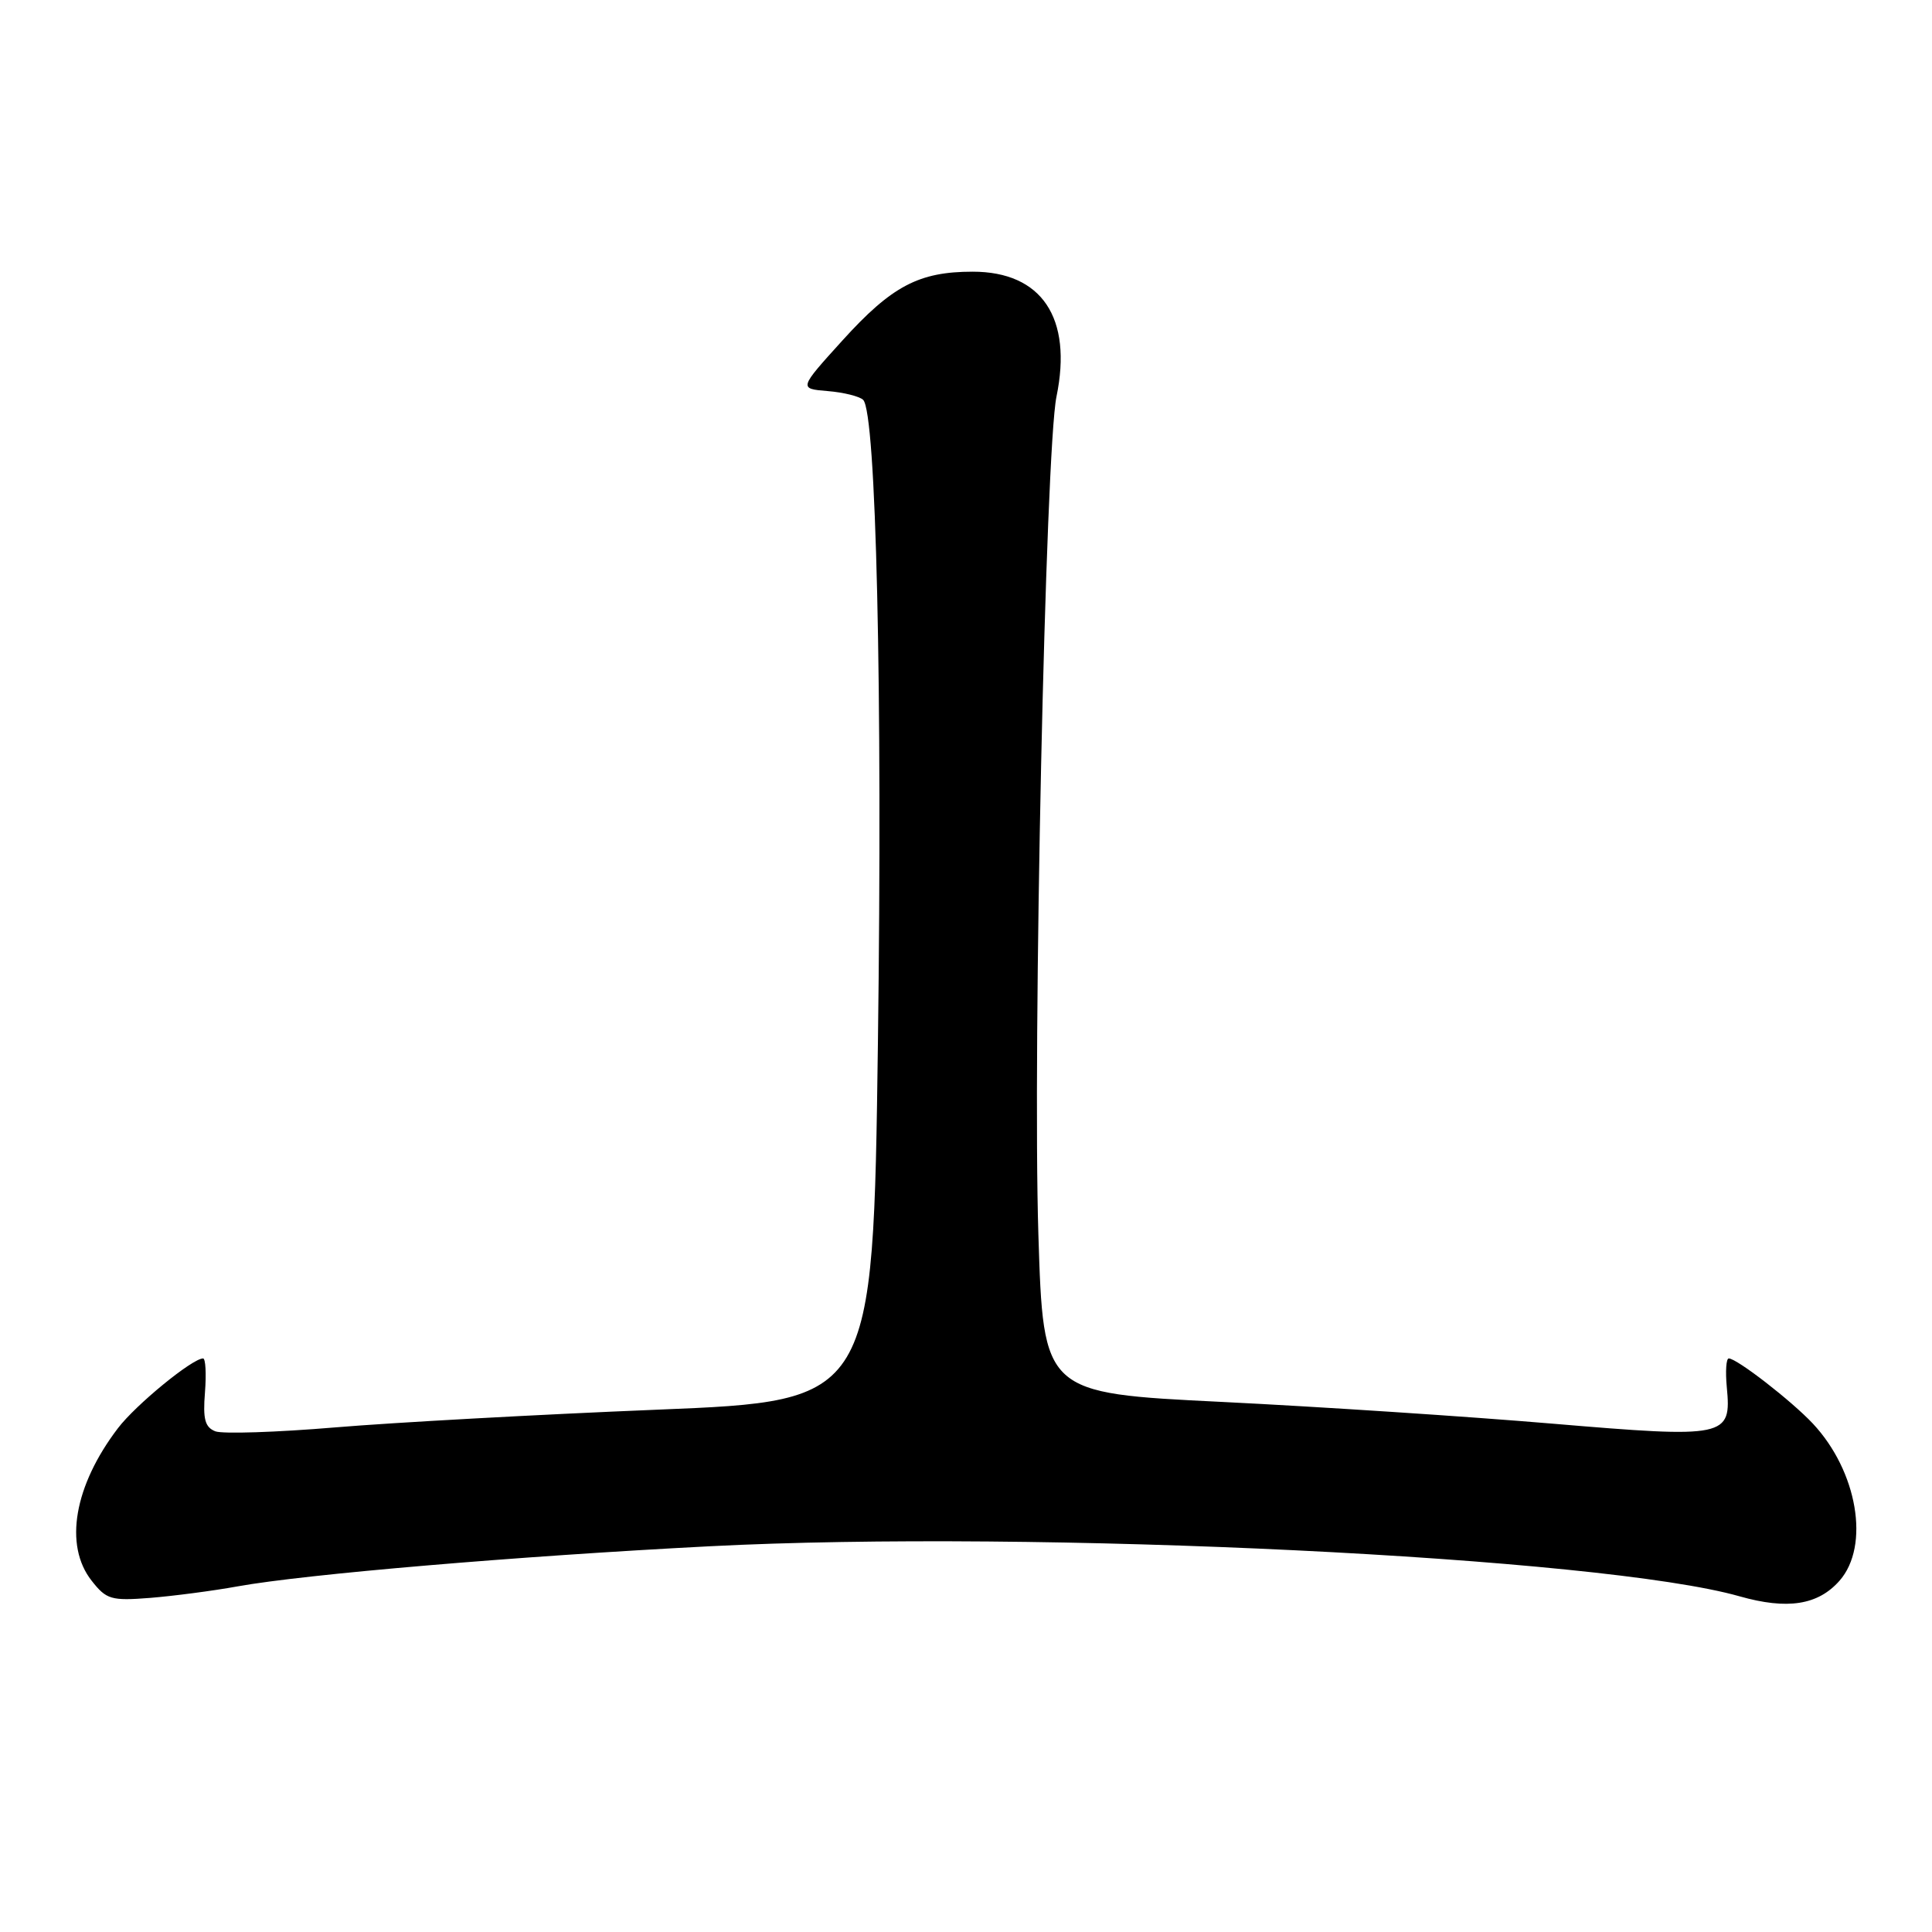 <?xml version="1.0" encoding="UTF-8" standalone="no"?>
<!DOCTYPE svg PUBLIC "-//W3C//DTD SVG 1.1//EN" "http://www.w3.org/Graphics/SVG/1.1/DTD/svg11.dtd" >
<svg xmlns="http://www.w3.org/2000/svg" xmlns:xlink="http://www.w3.org/1999/xlink" version="1.1" viewBox="0 0 256 256">
 <g >
 <path fill="currentColor"
d=" M 243.75 209.45 C 247.81 204.83 246.13 194.95 240.20 188.62 C 237.36 185.60 230.14 180.00 229.07 180.00 C 228.73 180.00 228.61 181.71 228.81 183.81 C 229.44 190.45 228.79 190.59 205.69 188.64 C 194.59 187.70 174.87 186.40 161.88 185.76 C 138.25 184.60 138.25 184.60 137.59 163.55 C 136.82 138.68 138.53 59.66 139.99 52.55 C 142.14 42.12 138.04 36.00 128.89 36.00 C 121.76 36.00 118.17 37.89 111.63 45.11 C 105.84 51.50 105.84 51.50 109.67 51.82 C 111.78 51.99 113.89 52.52 114.37 52.98 C 116.10 54.68 116.95 91.60 116.33 138.06 C 115.69 185.63 115.69 185.63 87.10 186.79 C 71.37 187.43 52.15 188.49 44.39 189.14 C 36.64 189.79 29.50 190.02 28.54 189.66 C 27.16 189.12 26.87 188.05 27.16 184.49 C 27.35 182.02 27.24 180.00 26.91 180.00 C 25.49 180.00 18.00 186.13 15.63 189.24 C 9.82 196.86 8.45 204.76 12.14 209.45 C 14.10 211.95 14.72 212.13 19.89 211.73 C 22.97 211.48 28.20 210.80 31.50 210.20 C 40.43 208.59 68.56 206.20 94.00 204.89 C 137.11 202.67 212.18 206.31 230.50 211.52 C 236.84 213.32 240.90 212.69 243.75 209.45 Z "/>
</g>
</svg>